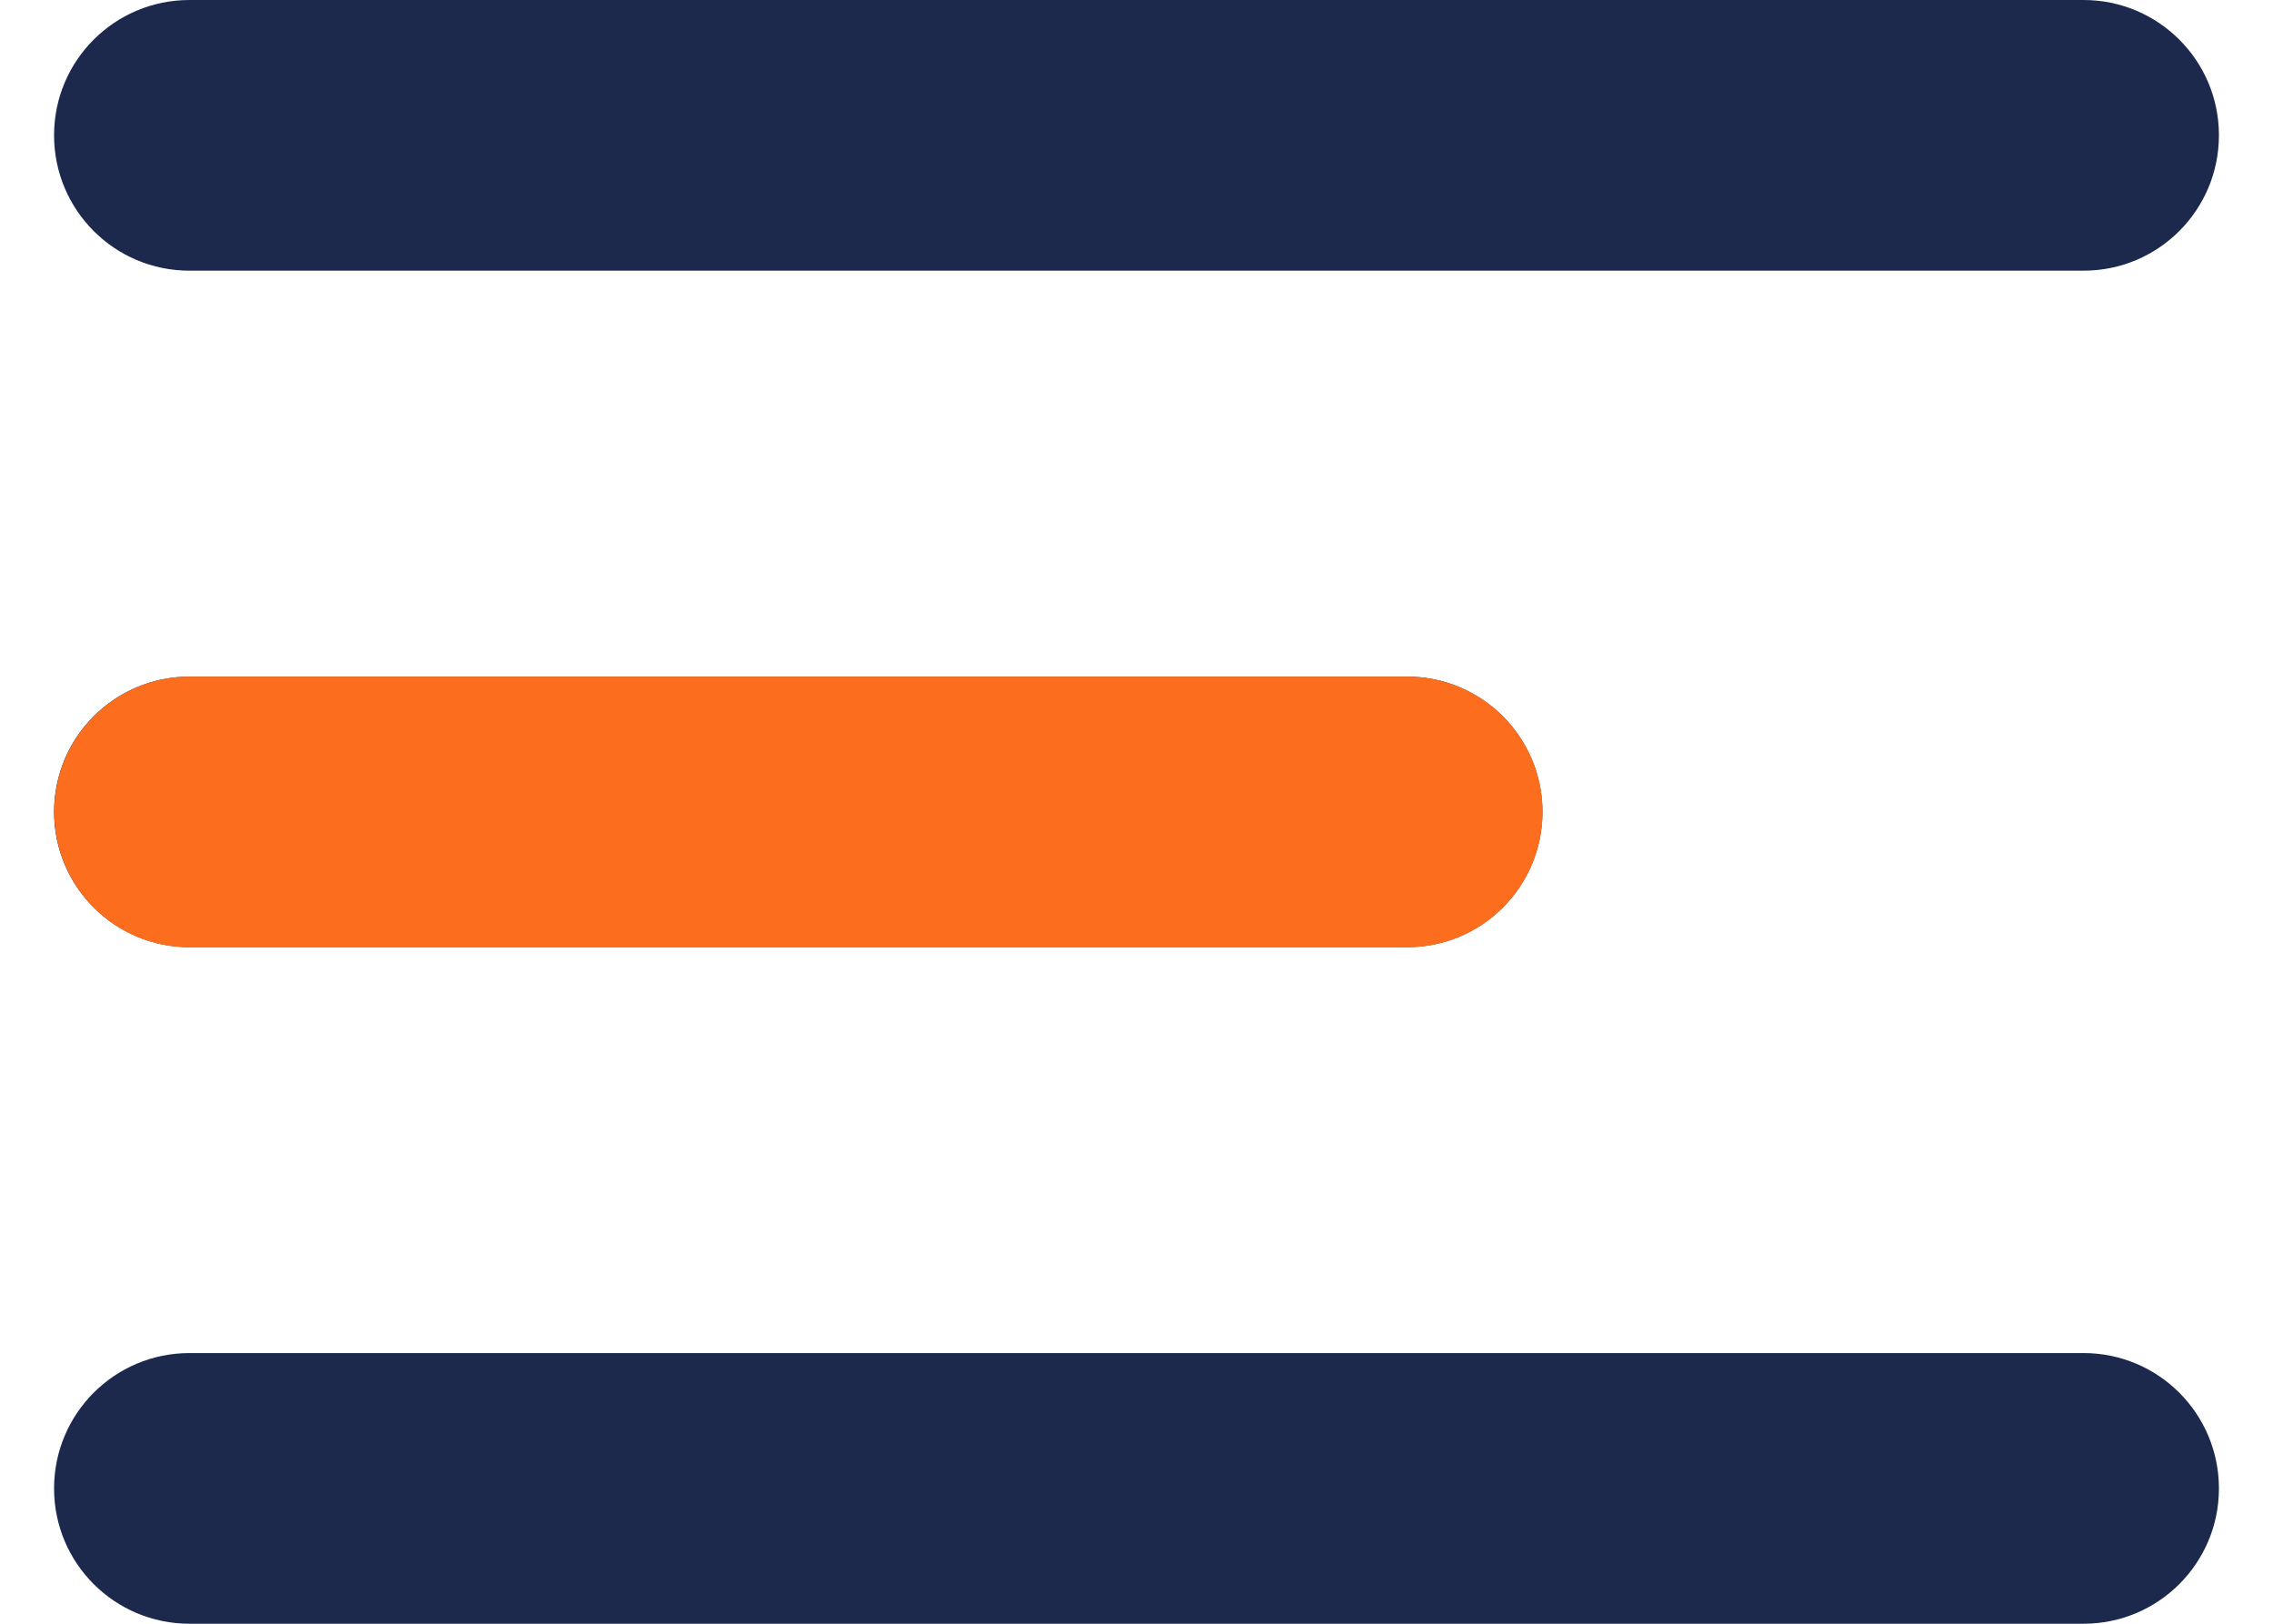 <svg width="14" height="10" viewBox="0 0 14 10" fill="none" xmlns="http://www.w3.org/2000/svg">
<path fill-rule="evenodd" clip-rule="evenodd" d="M0.333 0.833C0.333 0.373 0.706 0 1.167 0H12.833C13.294 0 13.667 0.373 13.667 0.833C13.667 1.294 13.294 1.667 12.833 1.667H1.167C0.706 1.667 0.333 1.294 0.333 0.833ZM0.333 5C0.333 4.54 0.706 4.167 1.167 4.167H8.667C9.127 4.167 9.5 4.54 9.5 5C9.5 5.46 9.127 5.833 8.667 5.833H1.167C0.706 5.833 0.333 5.46 0.333 5ZM1.167 8.333C0.706 8.333 0.333 8.706 0.333 9.167C0.333 9.627 0.706 10 1.167 10H12.833C13.294 10 13.667 9.627 13.667 9.167C13.667 8.706 13.294 8.333 12.833 8.333H1.167Z" fill="#1C294D"/>
<path fill-rule="evenodd" clip-rule="evenodd" d="M0.334 5C0.334 4.54 0.707 4.167 1.167 4.167H8.667C9.128 4.167 9.501 4.54 9.501 5C9.501 5.461 9.128 5.834 8.667 5.834H1.167C0.707 5.834 0.334 5.461 0.334 5Z" fill="#FC6E1D"/>
</svg>
